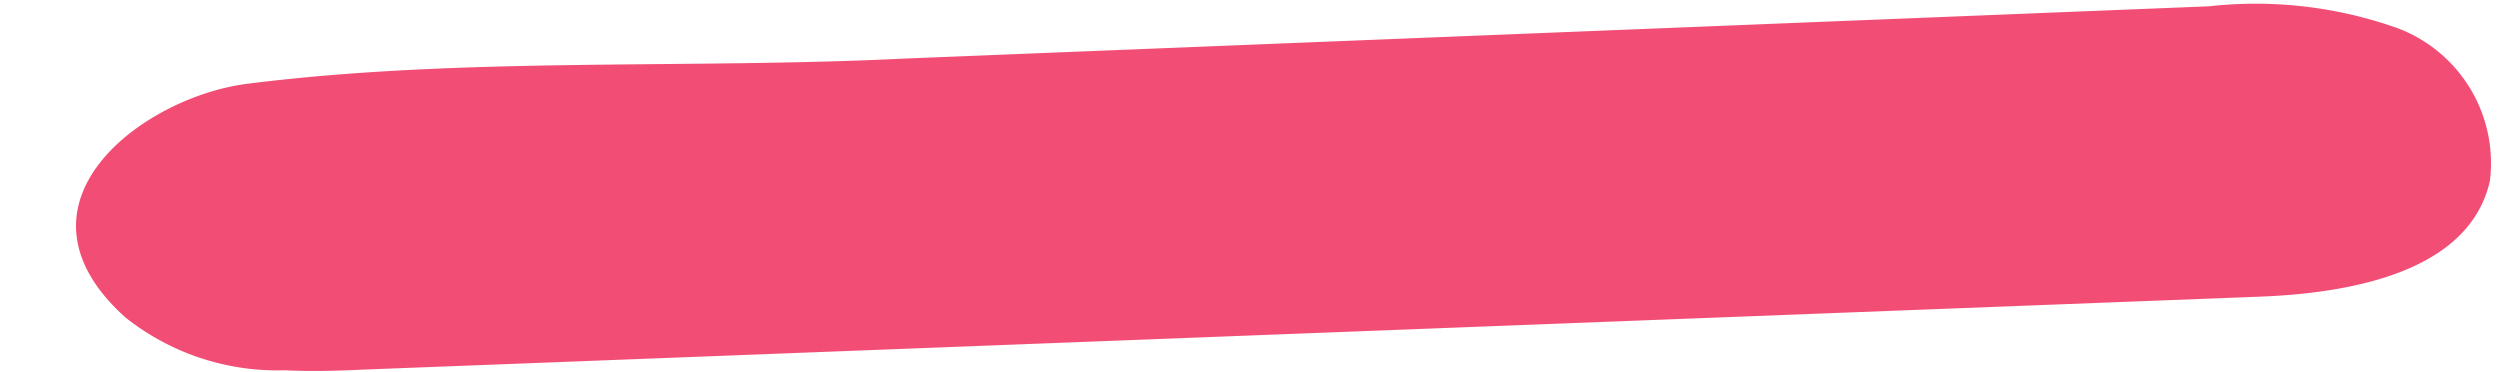 <?xml version="1.0" encoding="UTF-8" standalone="no"?><svg xmlns="http://www.w3.org/2000/svg" xmlns:xlink="http://www.w3.org/1999/xlink" contentScriptType="text/ecmascript" fill="#000000" width="39.7" zoomAndPan="magnify" contentStyleType="text/css" viewBox="-1.2 -0.1 39.7 5.9" height="5.9" preserveAspectRatio="xMidYMid meet" version="1"><g data-name="Layer 2"><g id="change1_1" data-name="Layer 1"><path fill="#f24d75" d="M3.32,5.78A3.88,3.88,0,0,1,.79,4.94c-2-1.8.27-3.5,1.94-3.71C6.14.8,9.73,1,13.17.83L33.88,0a6.72,6.72,0,0,1,3,.35,2.29,2.29,0,0,1,1.46,2.42c-.32,1.43-2.16,1.78-3.63,1.84L4.55,5.77C4.15,5.79,3.73,5.8,3.32,5.78Z"/></g></g></svg>